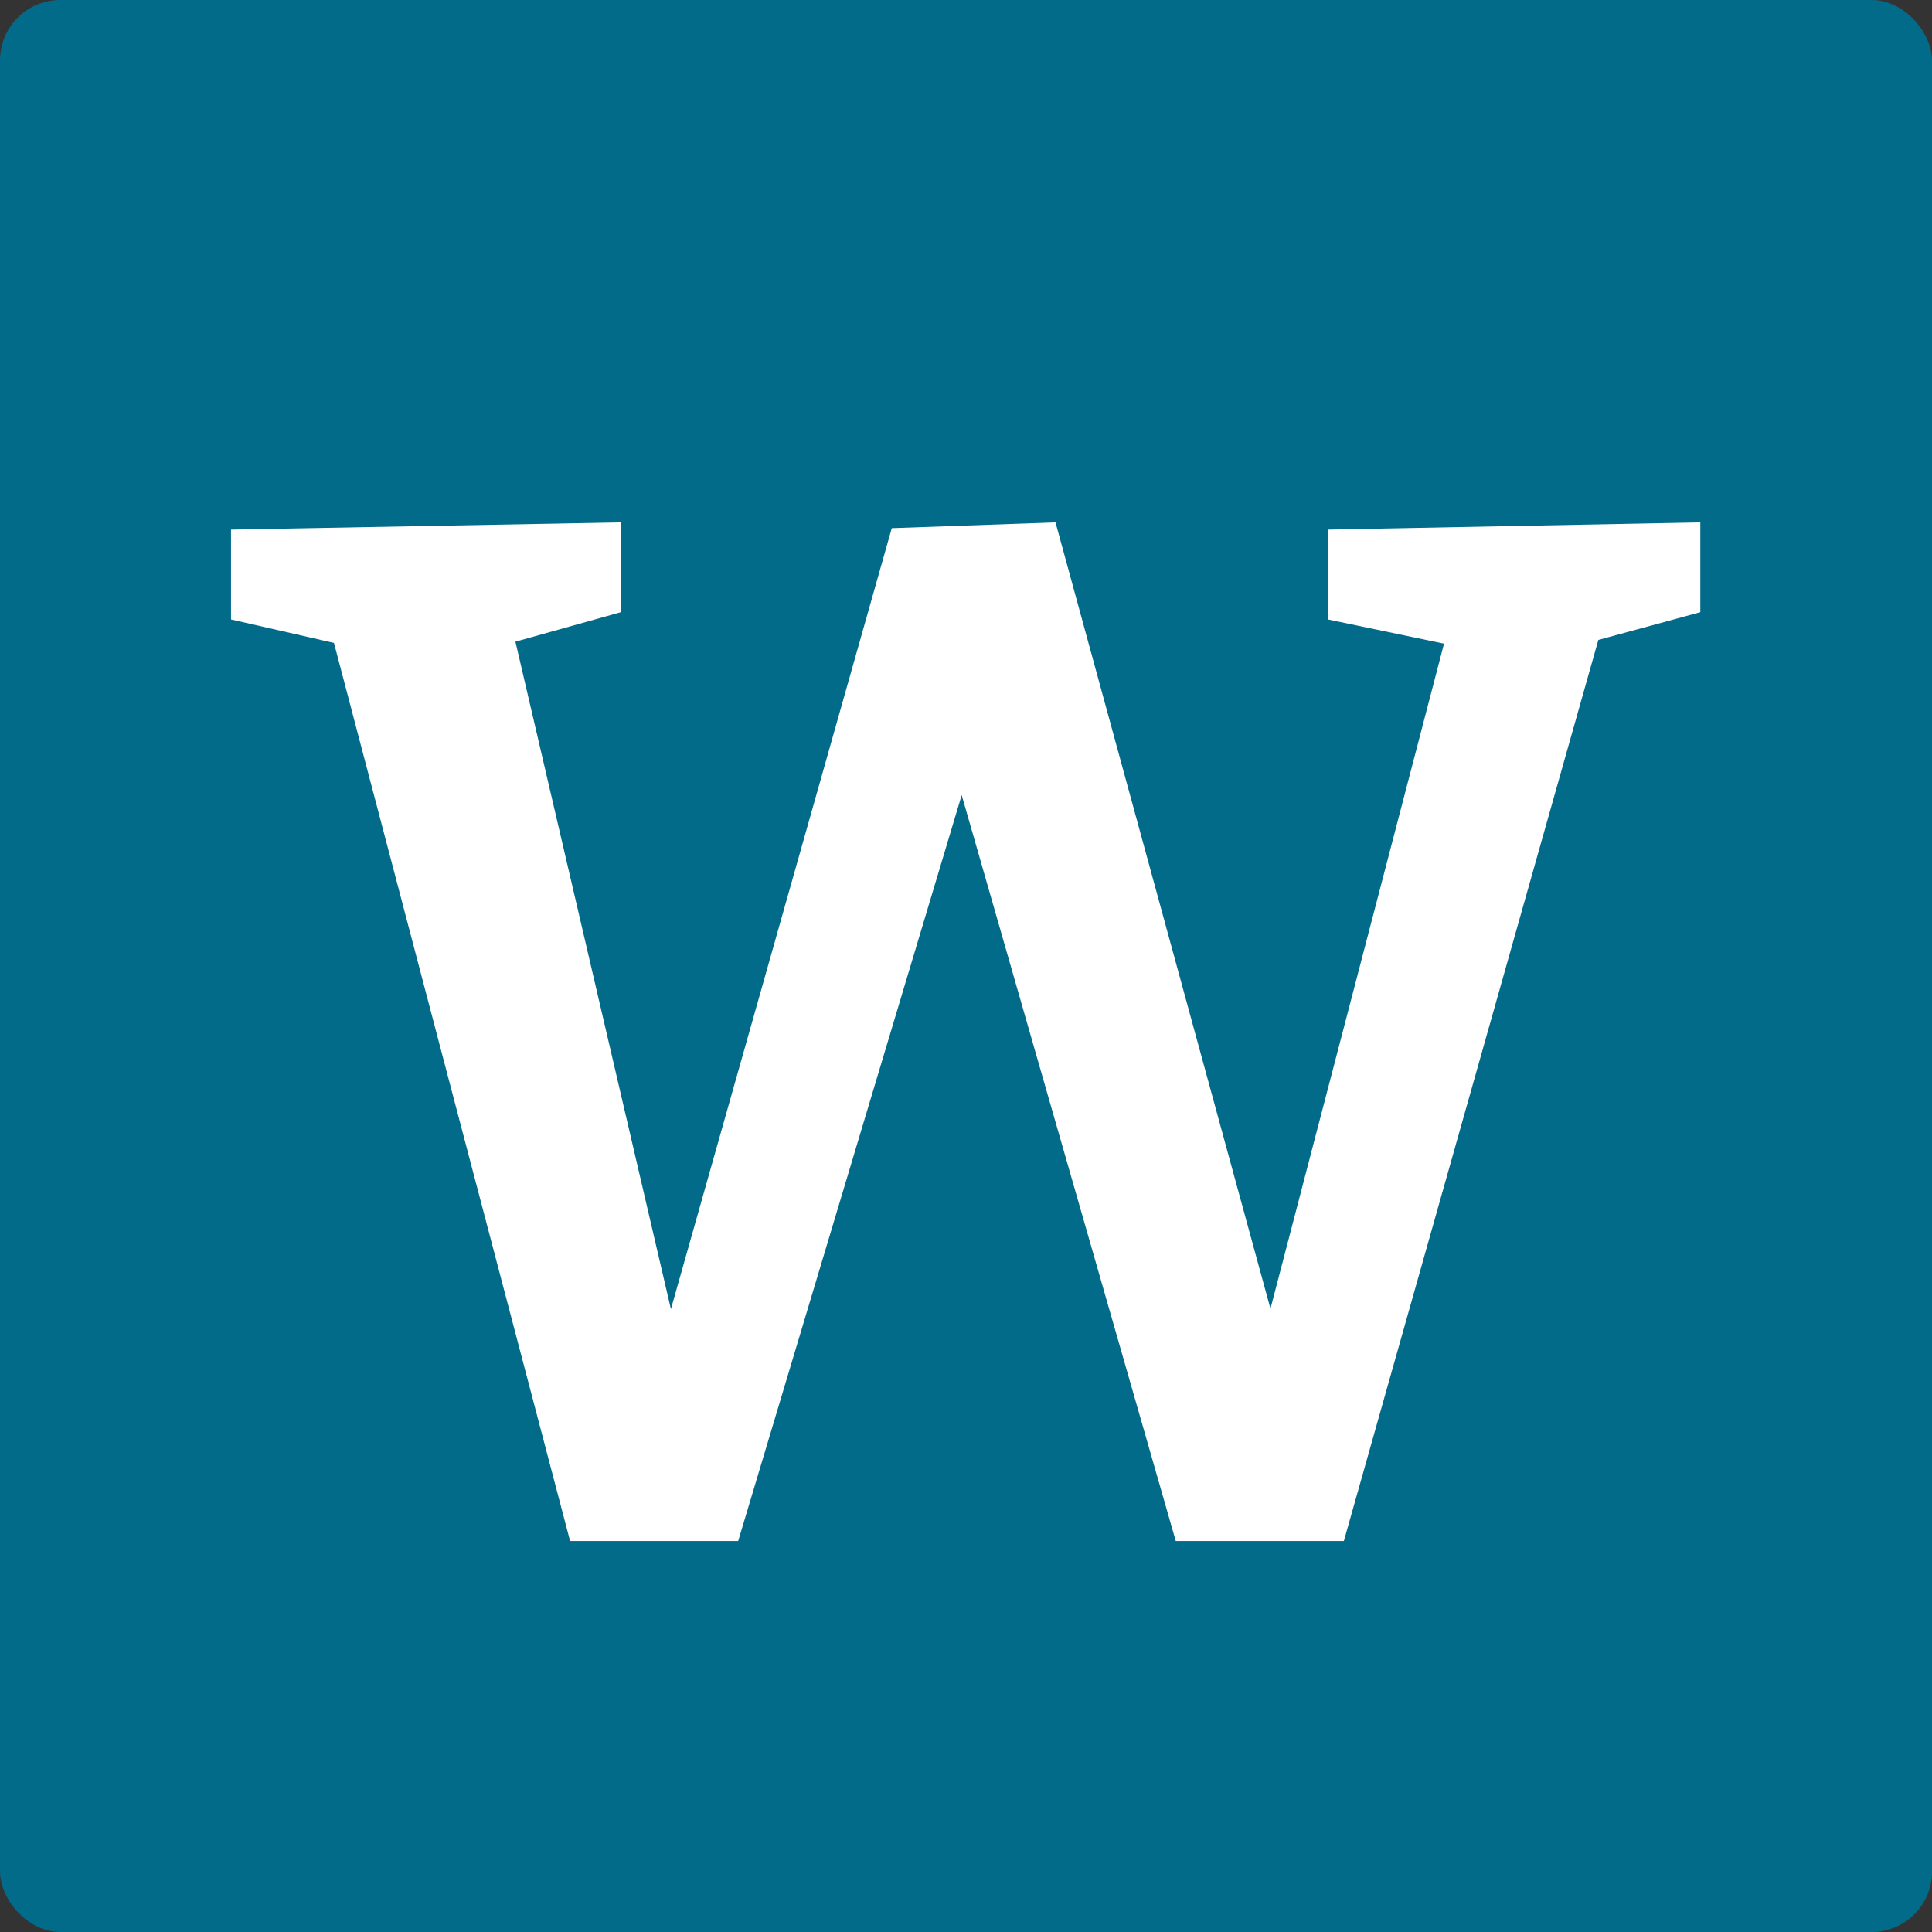 <svg width="64" height="64" viewBox="0 0 64 64" fill="none" xmlns="http://www.w3.org/2000/svg">
<rect x="0" y="0" width="64" height="64" fill="#333333" stroke="none"/>
<rect width="64" height="64" rx="2" fill="#026B89"/>
<path d="M43.989 17.544L56.325 17.304V20.28L51.909 21.48L53.301 19.944L44.517 51.048H38.949L31.317 24.456H32.421L24.453 51.048H18.885L10.821 20.376L11.445 21.384L7.653 20.52V17.544L20.565 17.304V20.28L16.101 21.528L16.869 20.376L22.773 45.72L21.573 45.672L29.541 17.496L34.965 17.304L42.693 45.576L41.493 45.624L48.069 20.424L48.597 21.48L43.989 20.52V17.544Z" fill="white"/>
</svg>
